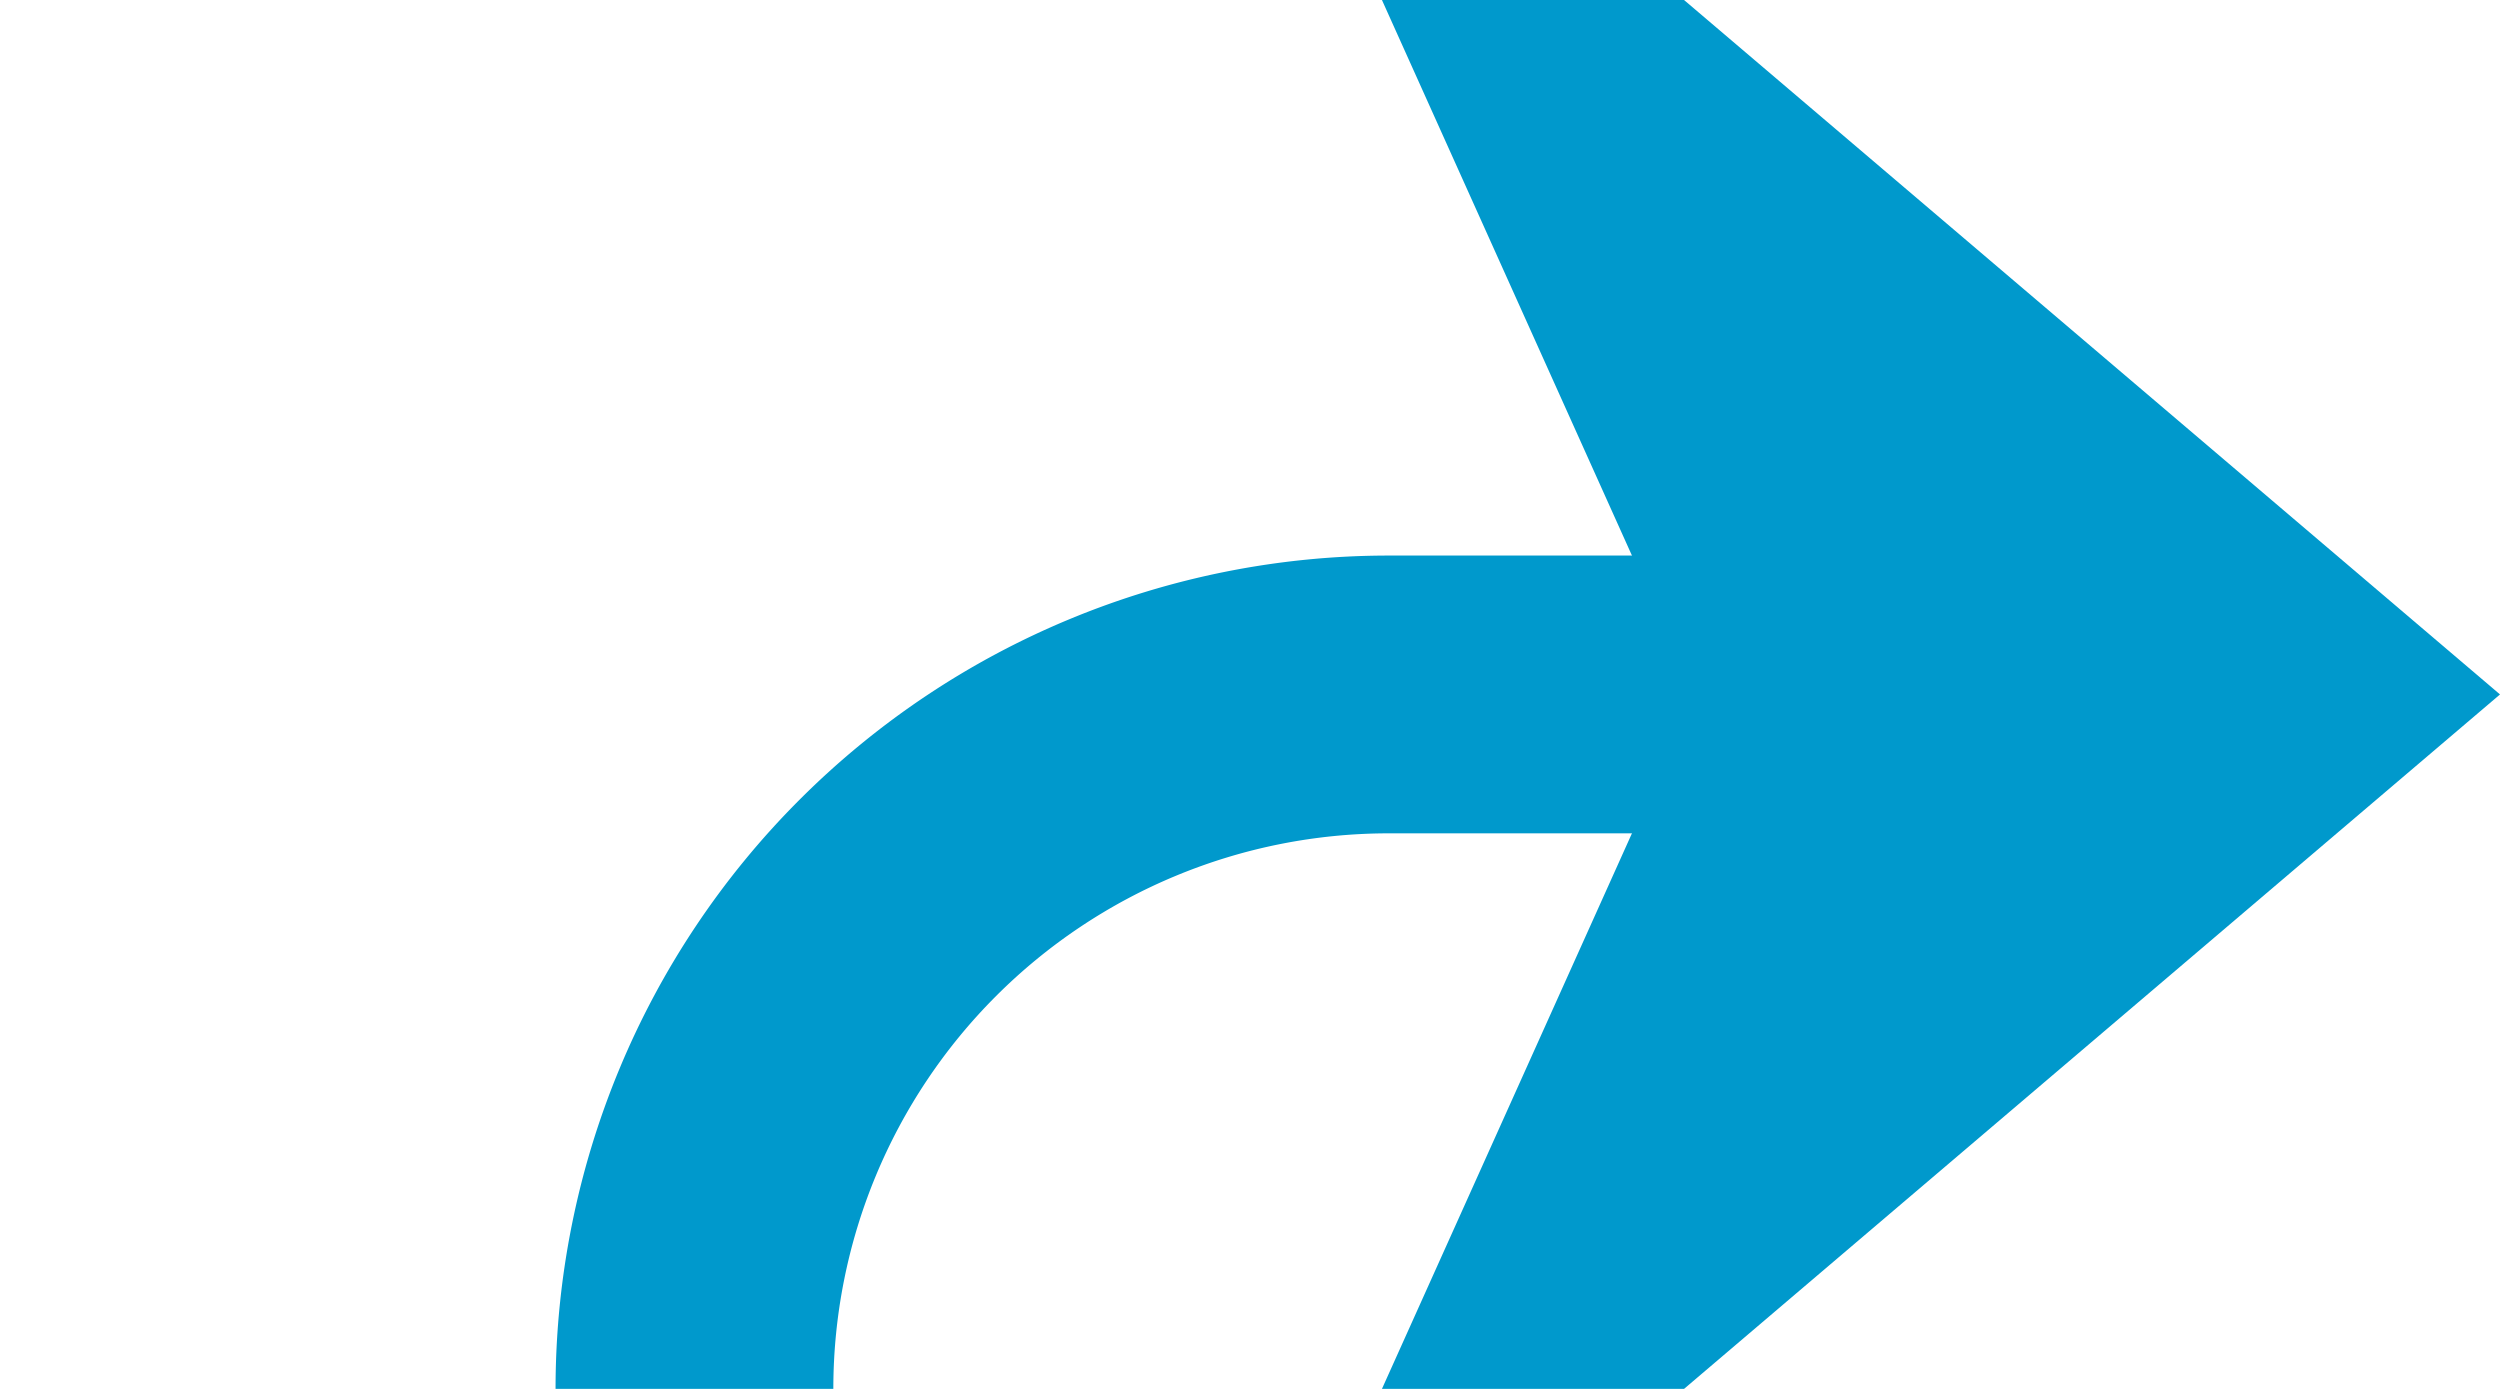 ﻿<?xml version="1.0" encoding="utf-8"?>
<svg version="1.1" xmlns:xlink="http://www.w3.org/1999/xlink" width="18px" height="10px" preserveAspectRatio="xMinYMid meet" viewBox="2945 477  18 8" xmlns="http://www.w3.org/2000/svg">
  <path d="M 2602 607  L 2602 615  A 5 5 0 0 0 2607 620 L 2945 620  A 5 5 0 0 0 2950 615 L 2950 486  A 5 5 0 0 1 2955 481 L 2961 481  " stroke-width="2" stroke="#0099cc" fill="none" />
  <path d="M 2602 605  A 3.5 3.5 0 0 0 2598.5 608.5 A 3.5 3.5 0 0 0 2602 612 A 3.5 3.5 0 0 0 2605.5 608.5 A 3.5 3.5 0 0 0 2602 605 Z M 2953.6 489  L 2963 481  L 2953.6 473  L 2957.2 481  L 2953.6 489  Z " fill-rule="nonzero" fill="#0099cc" stroke="none" />
</svg>